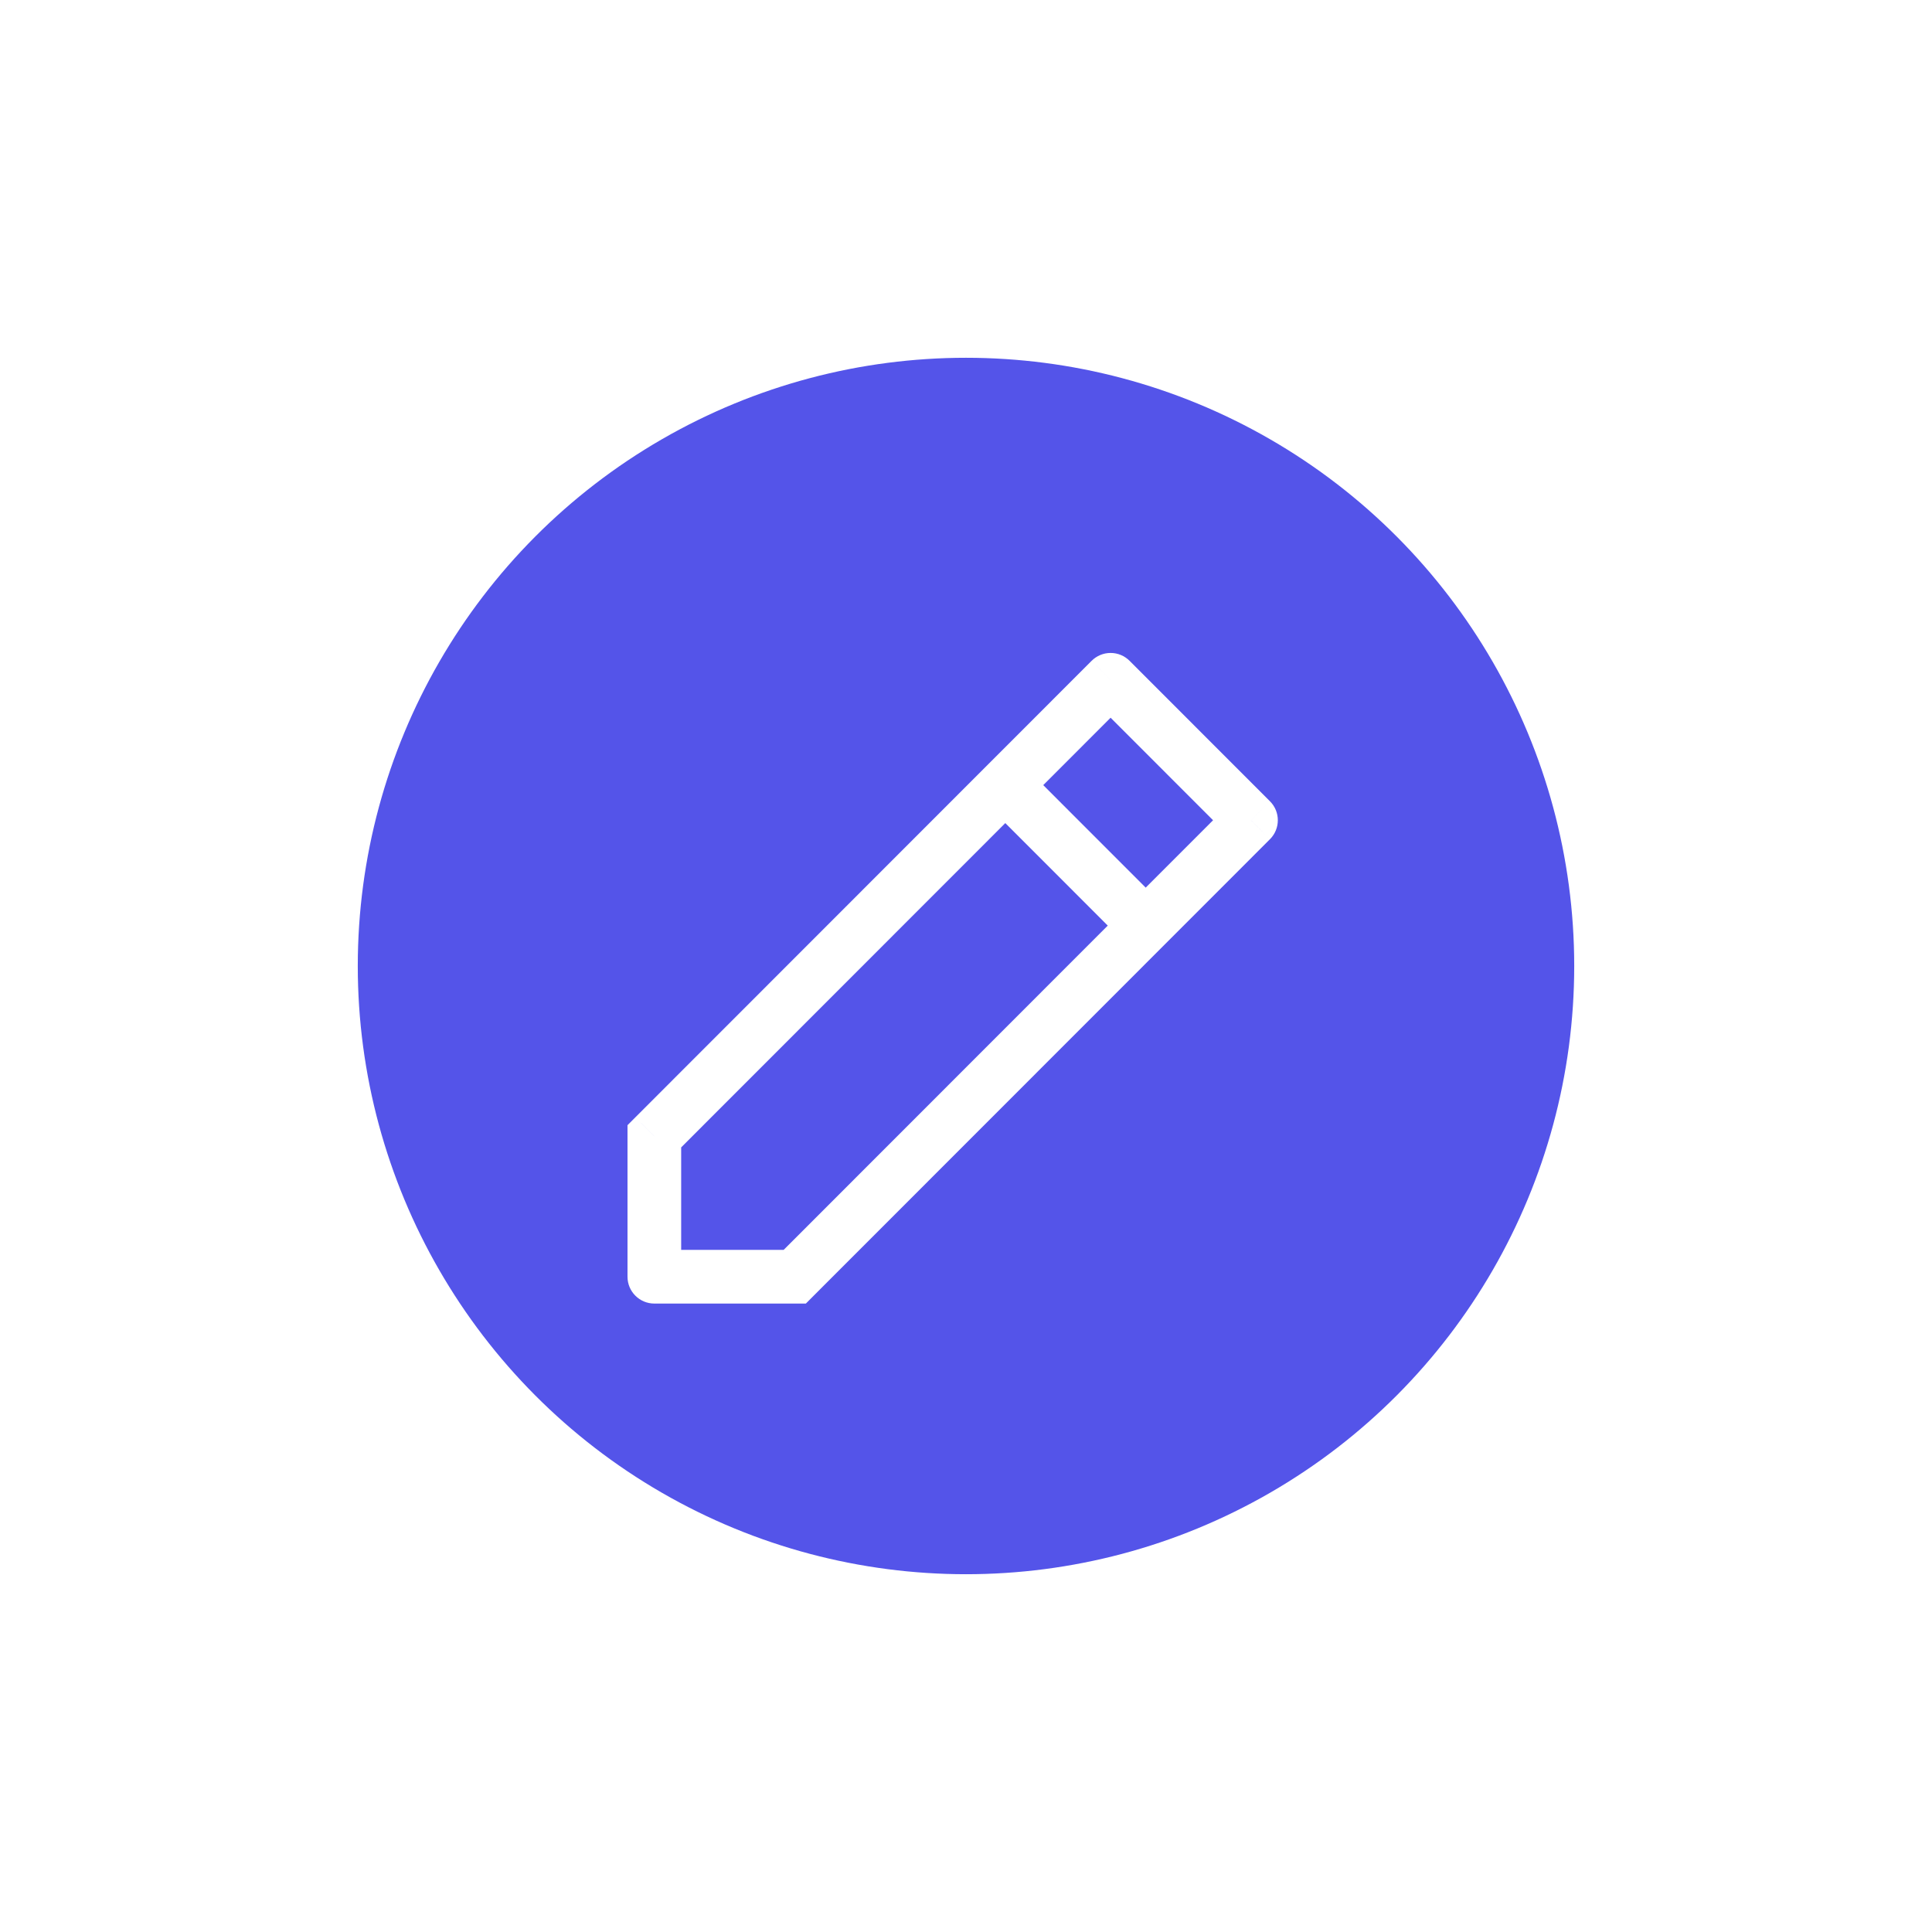 <svg width="54" height="54" viewBox="0 0 54 54" fill="none" xmlns="http://www.w3.org/2000/svg">
<g filter="url(#filter0_d_1431_1590)">
<circle cx="27" cy="27" r="17" fill="#5454E9"/>
<path d="M18.289 31.759L17.759 31.229L17.539 31.449V31.759H18.289ZM31.042 19L31.572 18.47C31.431 18.329 31.241 18.25 31.042 18.25C30.843 18.25 30.652 18.329 30.511 18.47L31.042 19ZM34.966 22.926L35.496 23.456C35.789 23.163 35.789 22.689 35.496 22.396L34.966 22.926ZM22.213 35.685V36.435H22.524L22.743 36.215L22.213 35.685ZM18.289 35.685H17.539C17.539 36.099 17.875 36.435 18.289 36.435V35.685ZM18.82 32.289L31.572 19.53L30.511 18.47L17.759 31.229L18.82 32.289ZM30.511 19.53L34.435 23.456L35.496 22.396L31.572 18.47L30.511 19.53ZM34.435 22.396L21.683 35.155L22.743 36.215L35.496 23.456L34.435 22.396ZM22.213 34.935H18.289V36.435H22.213V34.935ZM19.039 35.685V31.759H17.539V35.685H19.039ZM27.568 22.475L31.492 26.401L32.553 25.34L28.629 21.414L27.568 22.475Z" fill="white"/>
</g>
<defs>
<filter id="filter0_d_1431_1590" x="0" y="0" width="54" height="54" filterUnits="userSpaceOnUse" color-interpolation-filters="sRGB">
<feFlood flood-opacity="0" result="BackgroundImageFix"/>
<feColorMatrix in="SourceAlpha" type="matrix" values="0 0 0 0 0 0 0 0 0 0 0 0 0 0 0 0 0 0 127 0" result="hardAlpha"/>
<feOffset/>
<feGaussianBlur stdDeviation="5"/>
<feComposite in2="hardAlpha" operator="out"/>
<feColorMatrix type="matrix" values="0 0 0 0 0 0 0 0 0 0 0 0 0 0 0 0 0 0 0.1 0"/>
<feBlend mode="normal" in2="BackgroundImageFix" result="effect1_dropShadow_1431_1590"/>
<feBlend mode="normal" in="SourceGraphic" in2="effect1_dropShadow_1431_1590" result="shape"/>
</filter>
</defs>
</svg>
